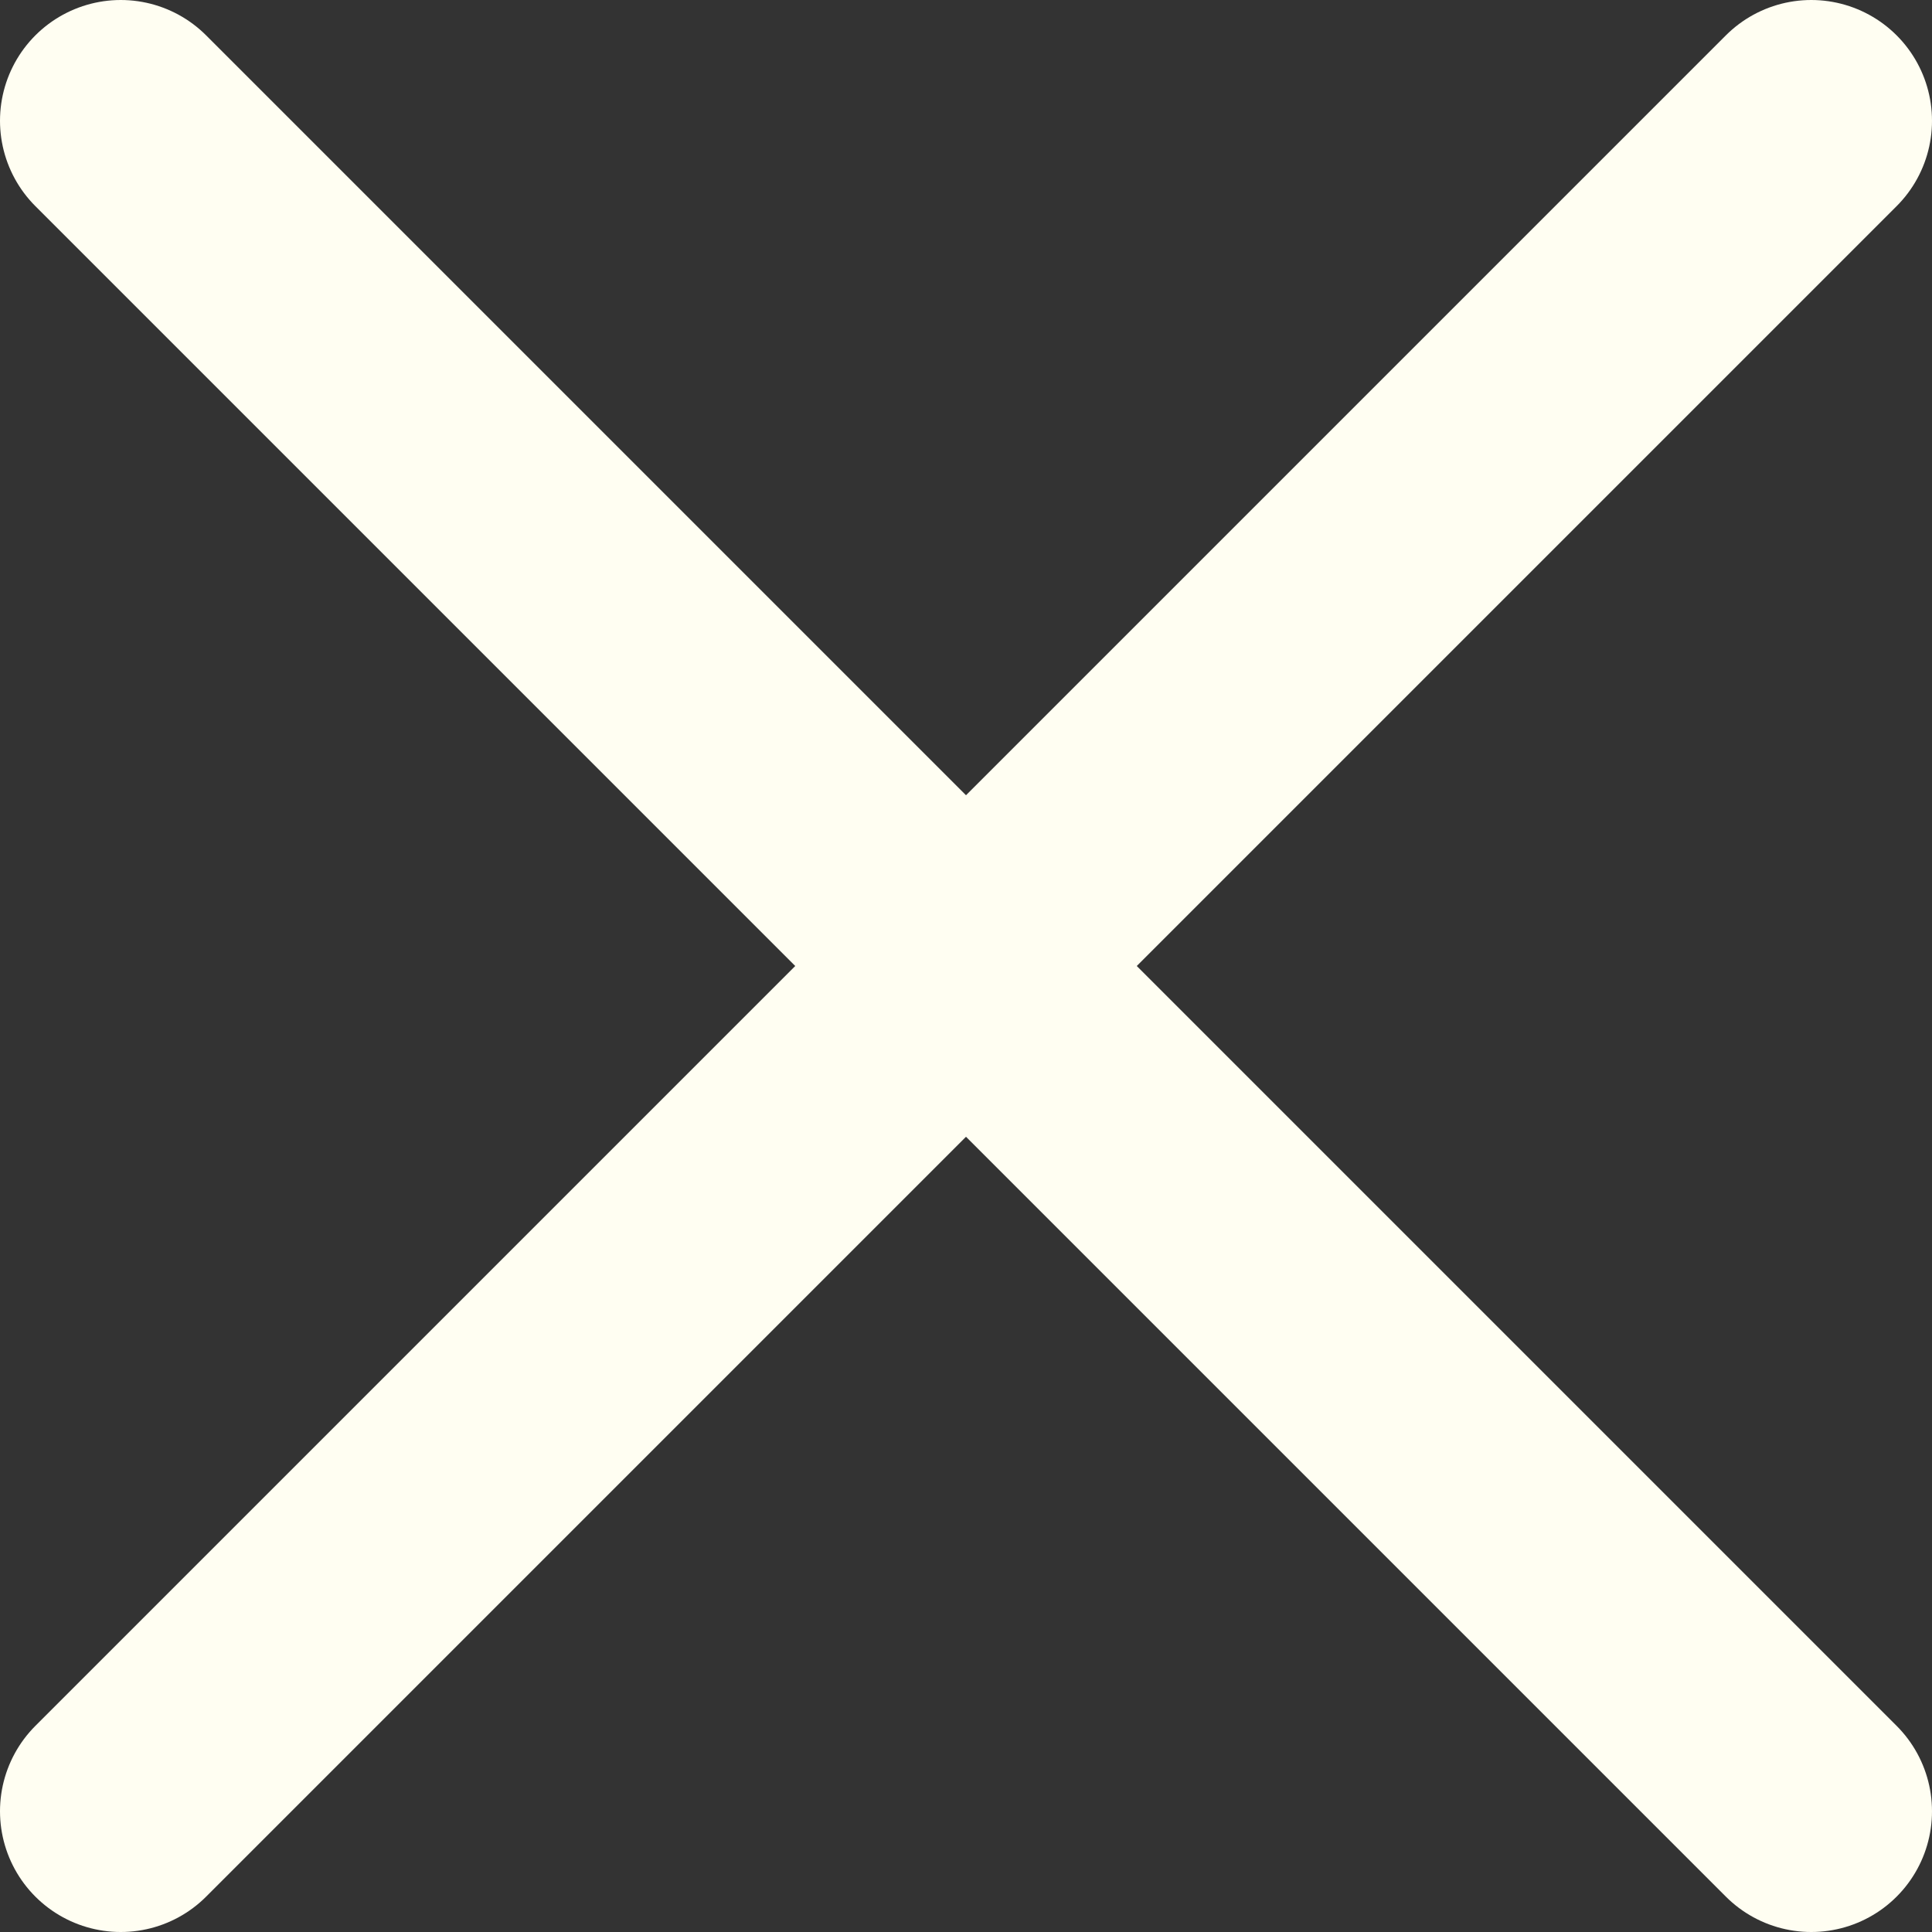 <svg width="16" height="16" viewBox="0 0 16 16" fill="none" xmlns="http://www.w3.org/2000/svg">
<rect x="0" y="0" width="16" height="16" fill="#333333" stroke="none"/>
<path d="M1 1L15 15" stroke="#FFFEF2" stroke-width="2" stroke-linecap="round"/>
<path d="M1 15L15 1" stroke="#FFFEF2" stroke-width="2" stroke-linecap="round"/>
</svg>

